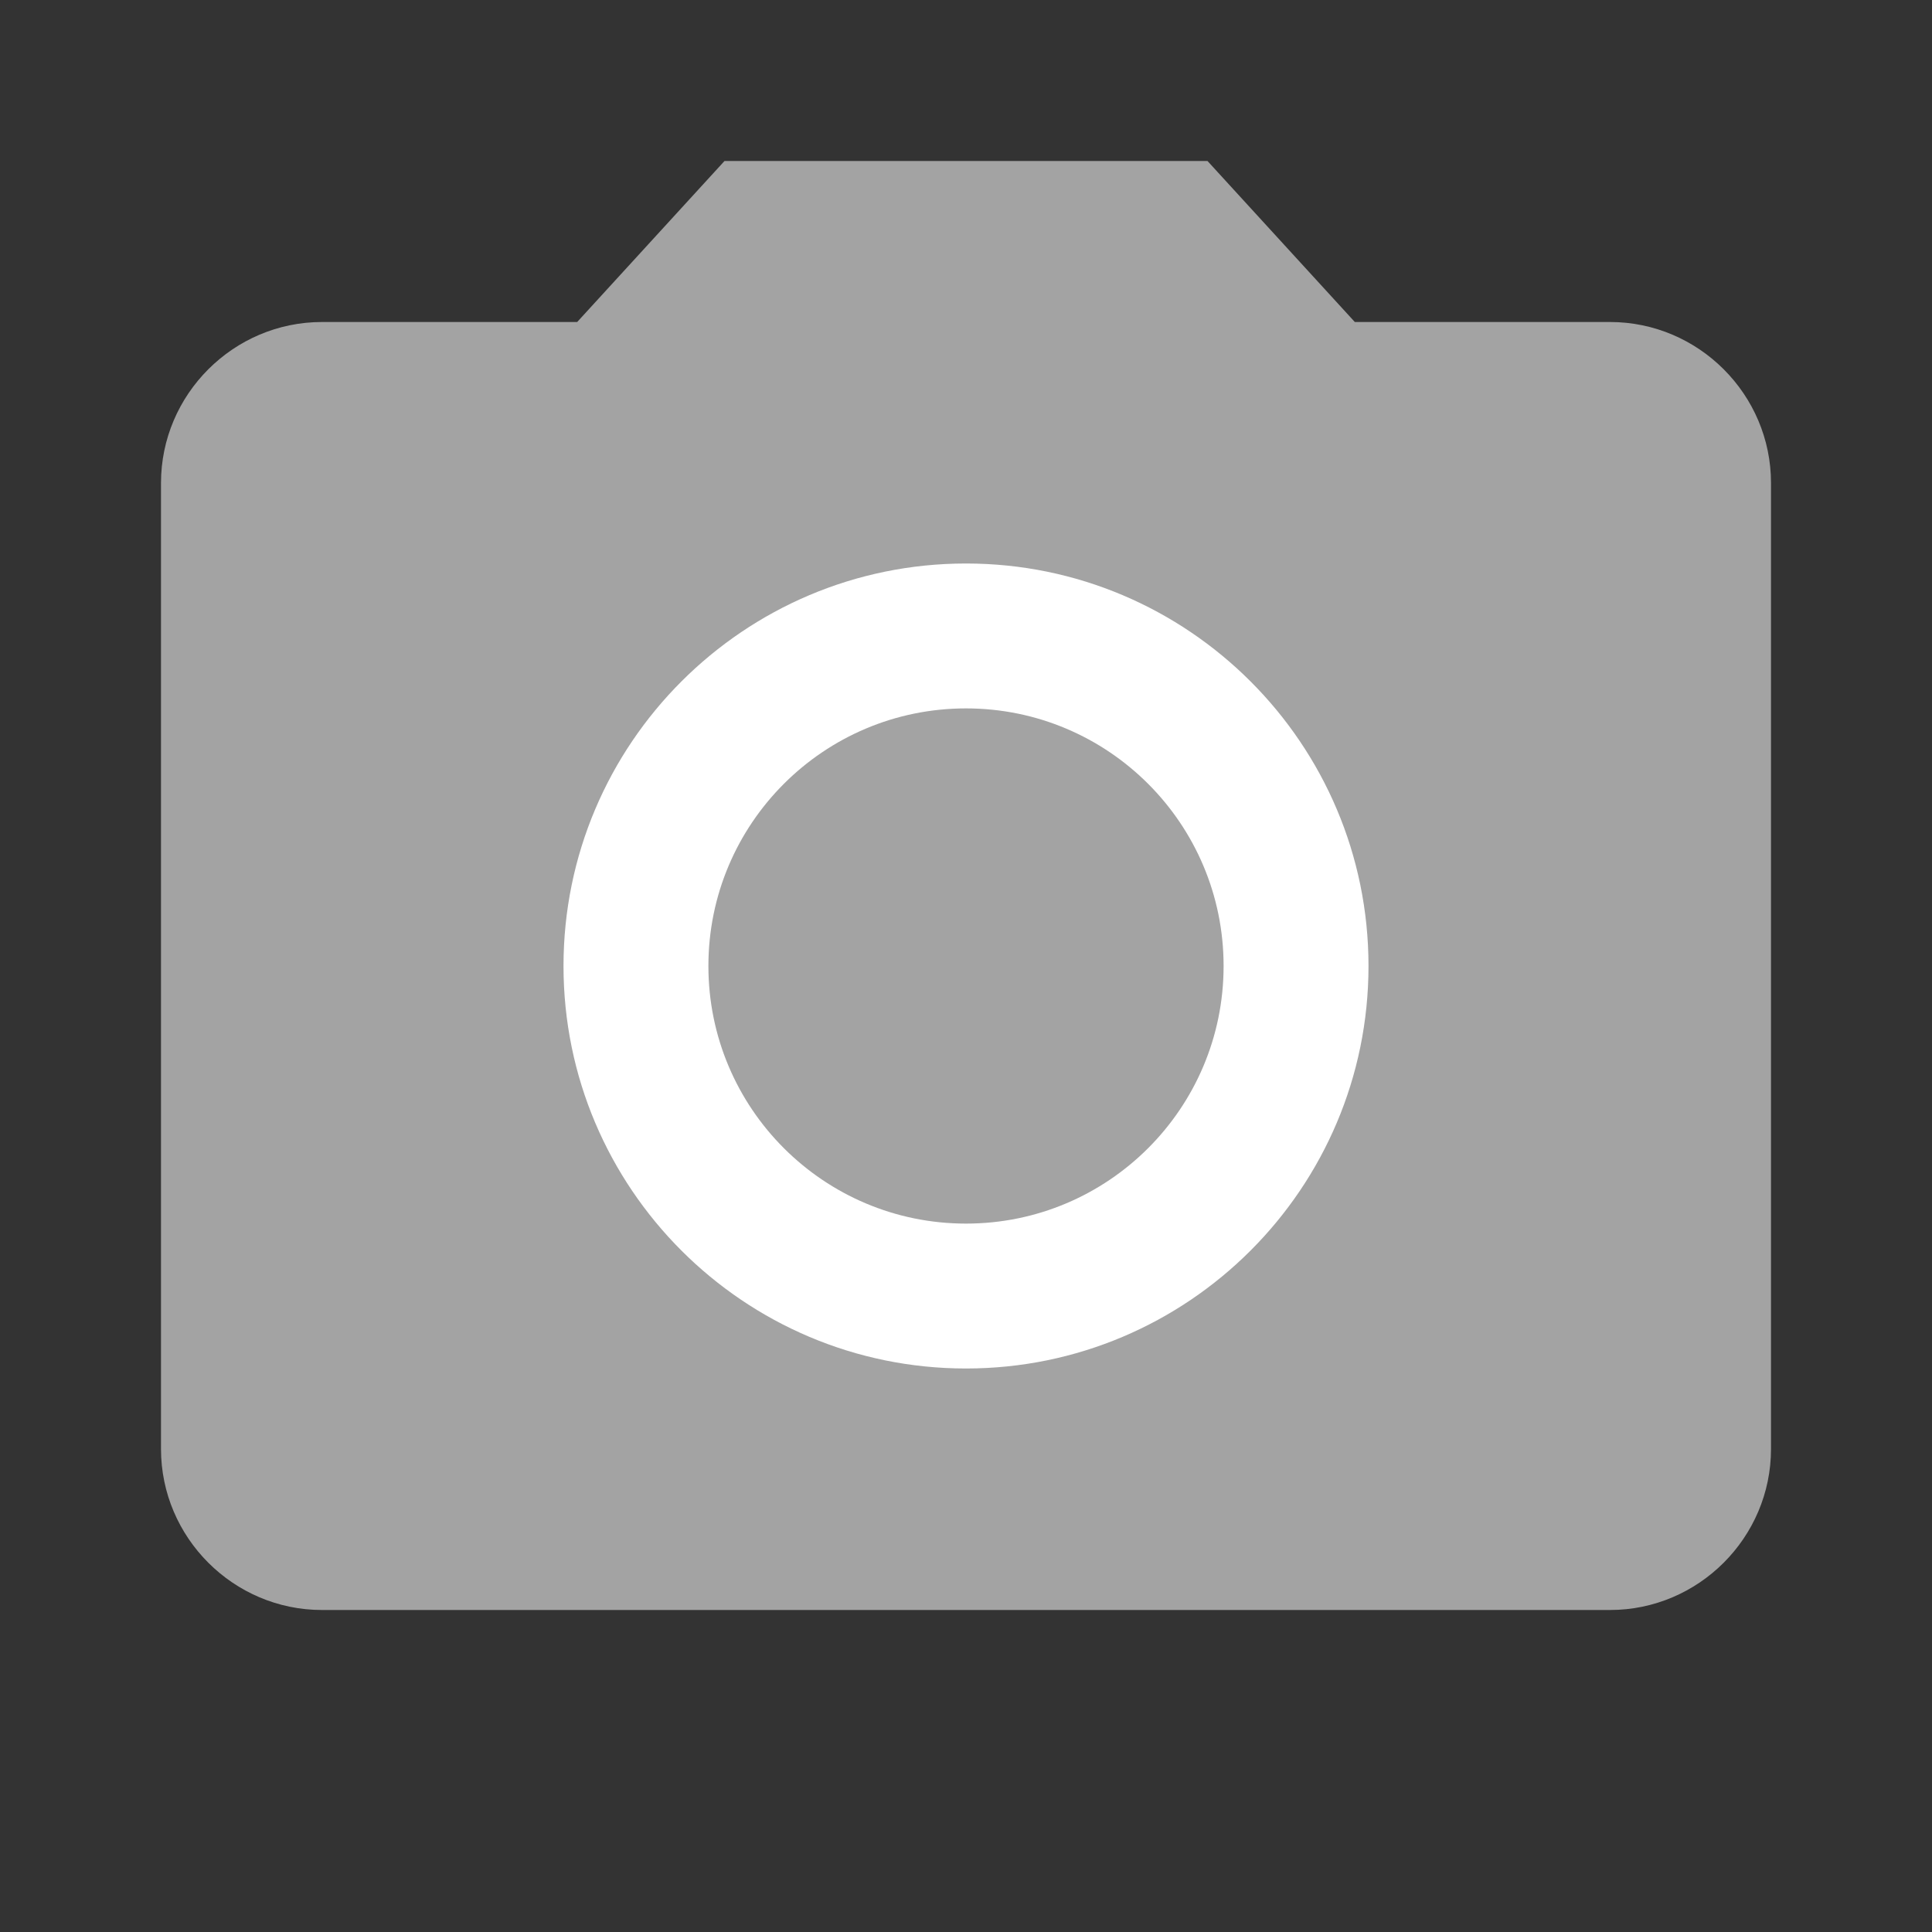 <?xml version="1.0" encoding="UTF-8" standalone="no"?>
<!DOCTYPE svg PUBLIC "-//W3C//DTD SVG 1.1//EN" "http://www.w3.org/Graphics/SVG/1.1/DTD/svg11.dtd">
<svg width="100%" height="100%" viewBox="0 0 24 24" version="1.1" xmlns="http://www.w3.org/2000/svg" xmlns:xlink="http://www.w3.org/1999/xlink" xml:space="preserve" xmlns:serif="http://www.serif.com/" style="fill-rule:evenodd;clip-rule:evenodd;stroke-linejoin:round;stroke-miterlimit:2;">
    <rect x="0" y="0" width="24" height="24" fill="#333333" stroke="none"/>
    <rect x="4.5" y="6" width="15.5" height="13" style="fill:white;"/>
    <rect x="0" y="0" width="24" height="24" style="fill:none;fill-rule:nonzero;"/>
    <circle cx="12" cy="12" r="3.2" style="fill:rgb(163,163,163);"/>
    <path d="M9,2L7.17,4L4,4C2.9,4 2,4.9 2,6L2,18C2,19.1 2.9,20 4,20L20,20C21.1,20 22,19.1 22,18L22,6C22,4.9 21.1,4 20,4L16.83,4L15,2L9,2ZM12,17C9.24,17 7,14.76 7,12C7,9.24 9.24,7 12,7C14.76,7 17,9.24 17,12C17,14.76 14.76,17 12,17Z" style="fill:rgb(163,163,163);fill-rule:nonzero;"/>
</svg>
